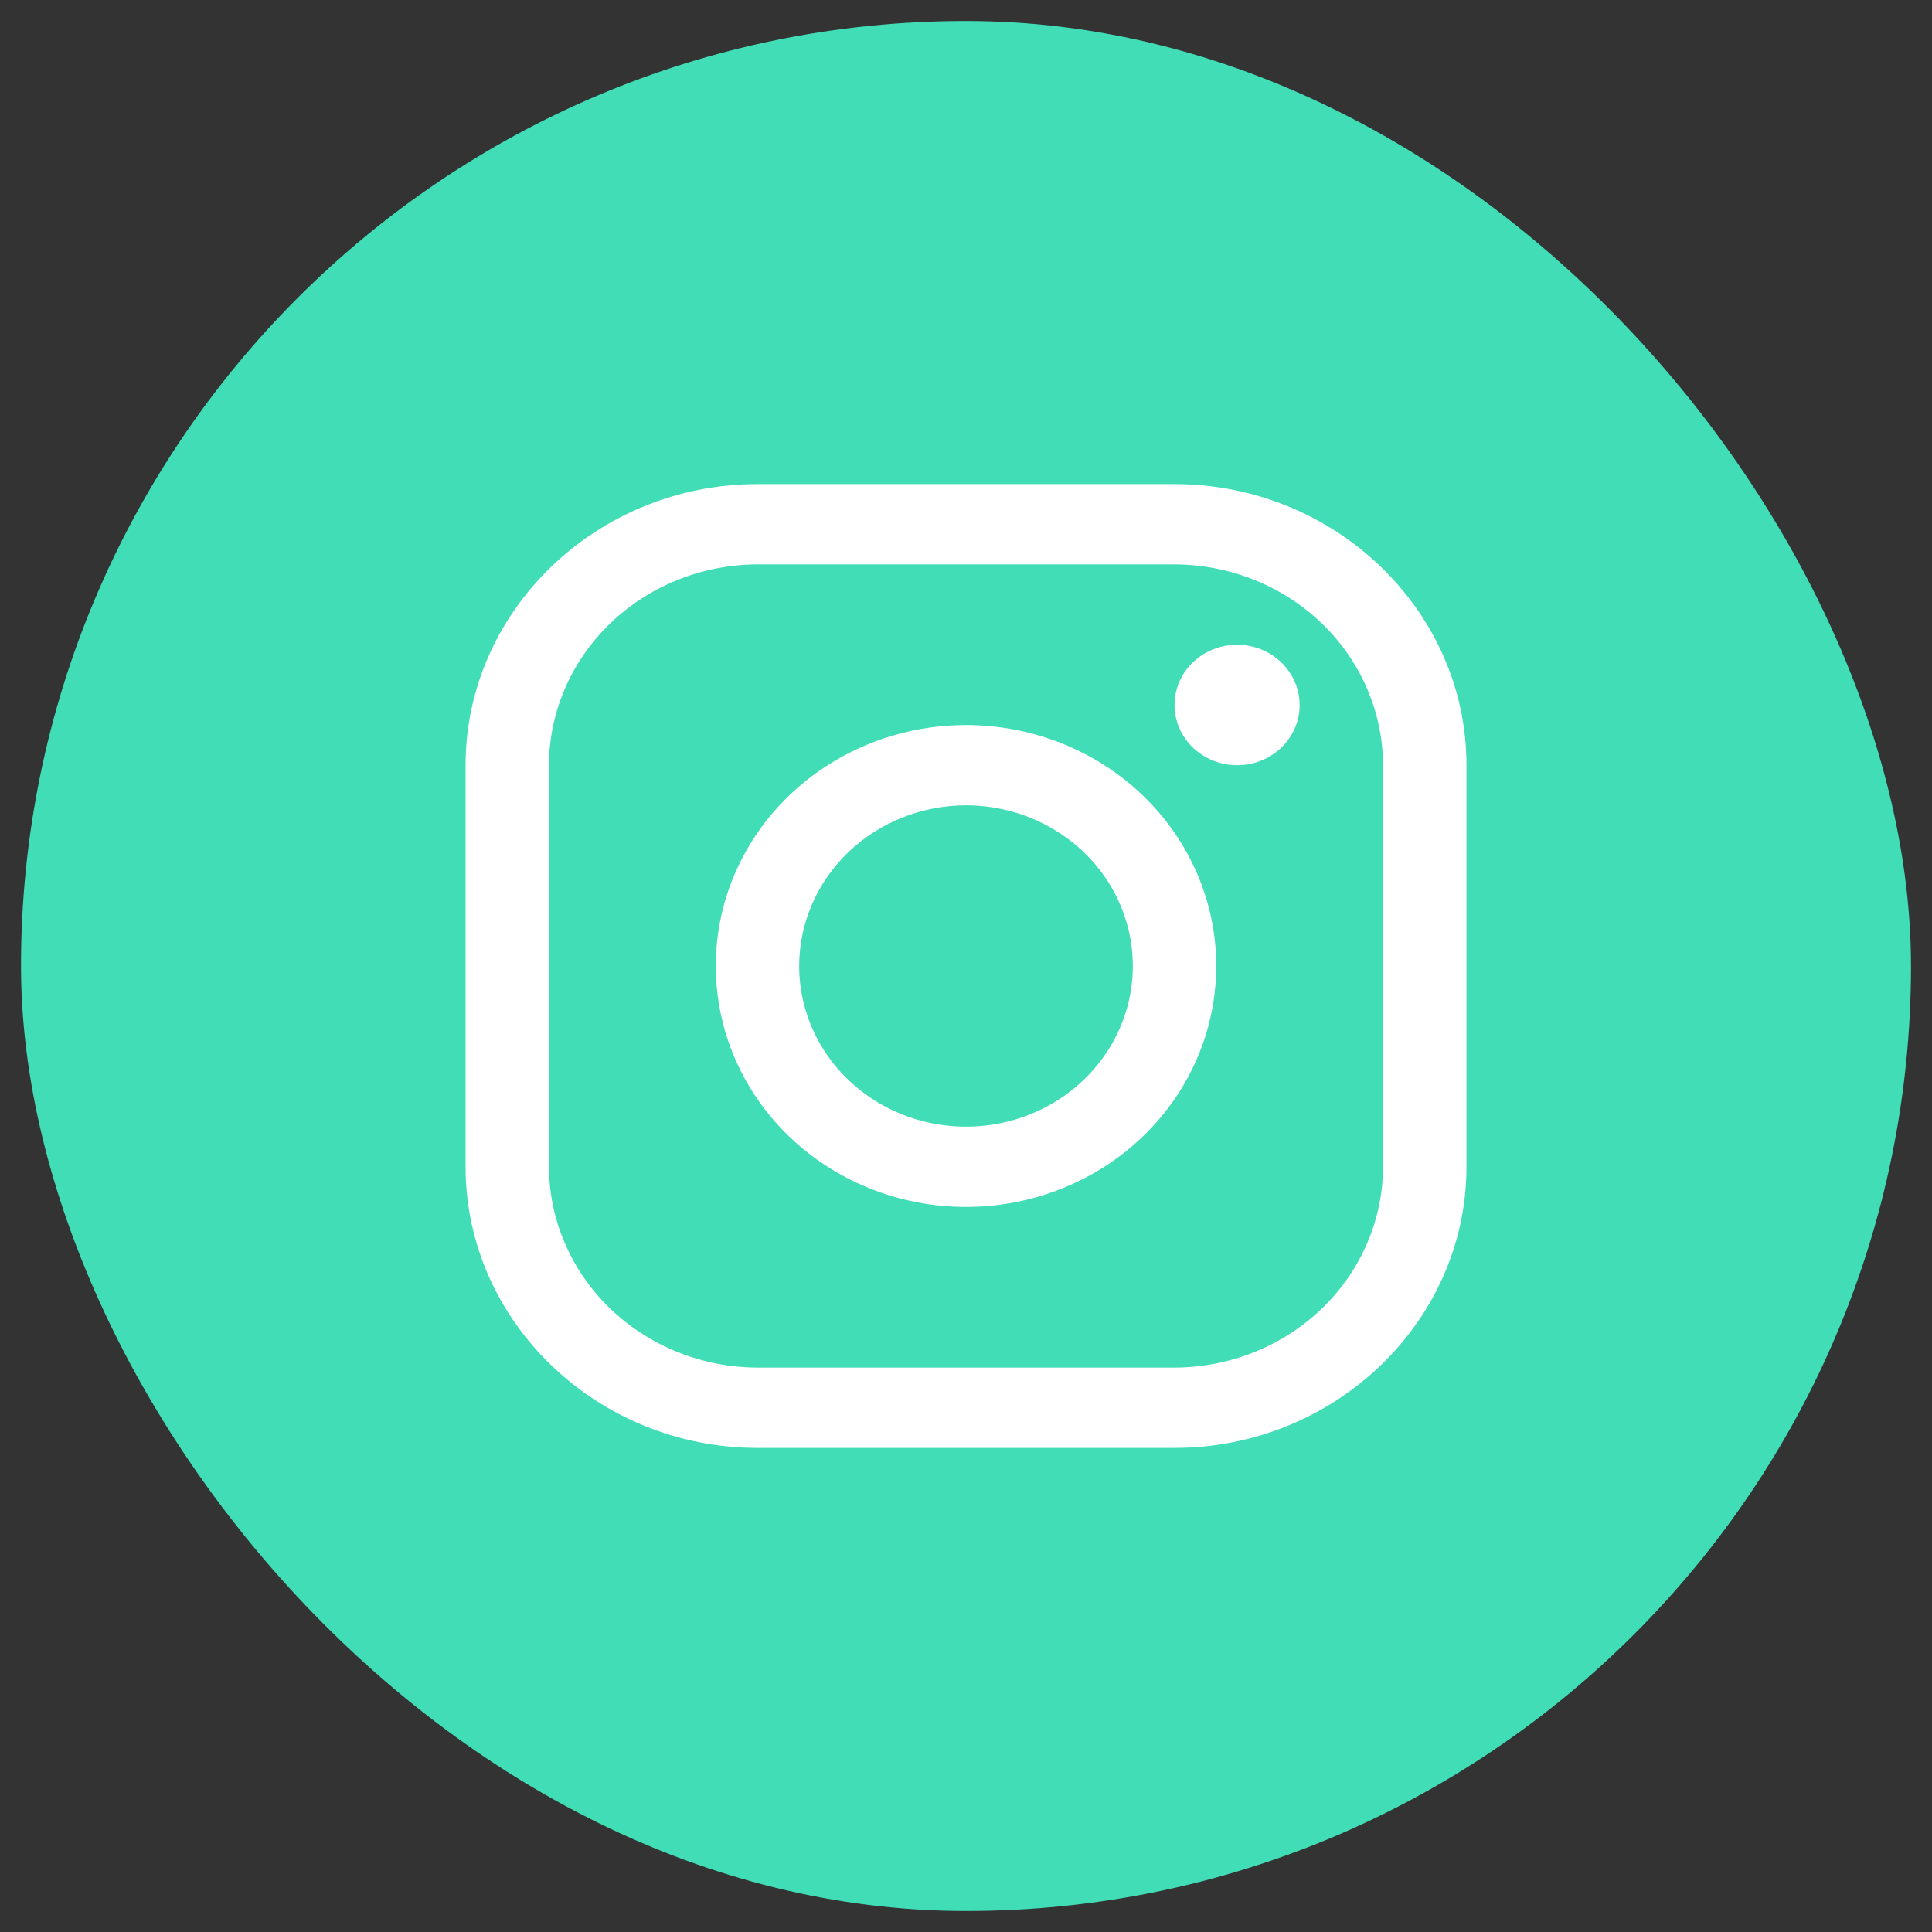 <svg viewBox="0 0 46 46" fill="none" xmlns="http://www.w3.org/2000/svg">
<rect x="0" y="0" width="46" height="46" fill="#333333" stroke="none"/>
<rect x="0.5" y="0.5" width="45" height="45" rx="22.5" fill="#40DDB6"/>
<path d="M27.965 13.438C29.28 13.442 30.541 13.947 31.471 14.842C32.402 15.738 32.926 16.952 32.93 18.219V27.781C32.926 29.048 32.402 30.262 31.471 31.158C30.541 32.053 29.28 32.558 27.965 32.562H18.035C16.72 32.558 15.459 32.053 14.529 31.158C13.599 30.262 13.074 29.048 13.07 27.781V18.219C13.074 16.952 13.599 15.738 14.529 14.842C15.459 13.947 16.72 13.442 18.035 13.438H27.965ZM27.965 11.526H18.035C14.212 11.526 11.085 14.538 11.085 18.219V27.781C11.085 31.462 14.212 34.474 18.035 34.474H27.965C31.788 34.474 34.916 31.462 34.916 27.781V18.219C34.916 14.538 31.788 11.526 27.965 11.526Z" fill="white"/>
<path d="M29.454 18.219C29.159 18.219 28.871 18.135 28.627 17.977C28.382 17.82 28.191 17.596 28.078 17.334C27.965 17.072 27.936 16.783 27.993 16.505C28.051 16.227 28.192 15.971 28.401 15.771C28.609 15.57 28.875 15.434 29.163 15.378C29.452 15.323 29.752 15.351 30.024 15.46C30.296 15.568 30.529 15.752 30.692 15.988C30.856 16.224 30.944 16.501 30.944 16.785C30.944 16.973 30.906 17.16 30.831 17.334C30.756 17.508 30.646 17.667 30.508 17.8C30.37 17.933 30.205 18.039 30.024 18.111C29.844 18.183 29.65 18.22 29.454 18.219ZM23 19.175C23.785 19.175 24.553 19.399 25.207 19.82C25.86 20.24 26.369 20.837 26.67 21.536C26.97 22.235 27.049 23.004 26.896 23.746C26.742 24.488 26.364 25.17 25.808 25.705C25.253 26.24 24.545 26.604 23.775 26.752C23.004 26.899 22.206 26.823 21.48 26.534C20.754 26.244 20.134 25.754 19.697 25.125C19.261 24.496 19.028 23.756 19.028 23C19.029 21.986 19.448 21.014 20.192 20.297C20.937 19.579 21.947 19.176 23 19.175ZM23 17.263C21.822 17.263 20.67 17.599 19.69 18.23C18.71 18.86 17.946 19.756 17.495 20.805C17.045 21.853 16.927 23.006 17.157 24.119C17.386 25.232 17.954 26.254 18.787 27.057C19.62 27.859 20.682 28.406 21.837 28.627C22.993 28.848 24.191 28.735 25.28 28.3C26.369 27.866 27.299 27.131 27.954 26.187C28.608 25.244 28.958 24.135 28.958 23C28.958 21.478 28.33 20.019 27.213 18.943C26.095 17.867 24.58 17.263 23 17.263Z" fill="white"/>
</svg>
